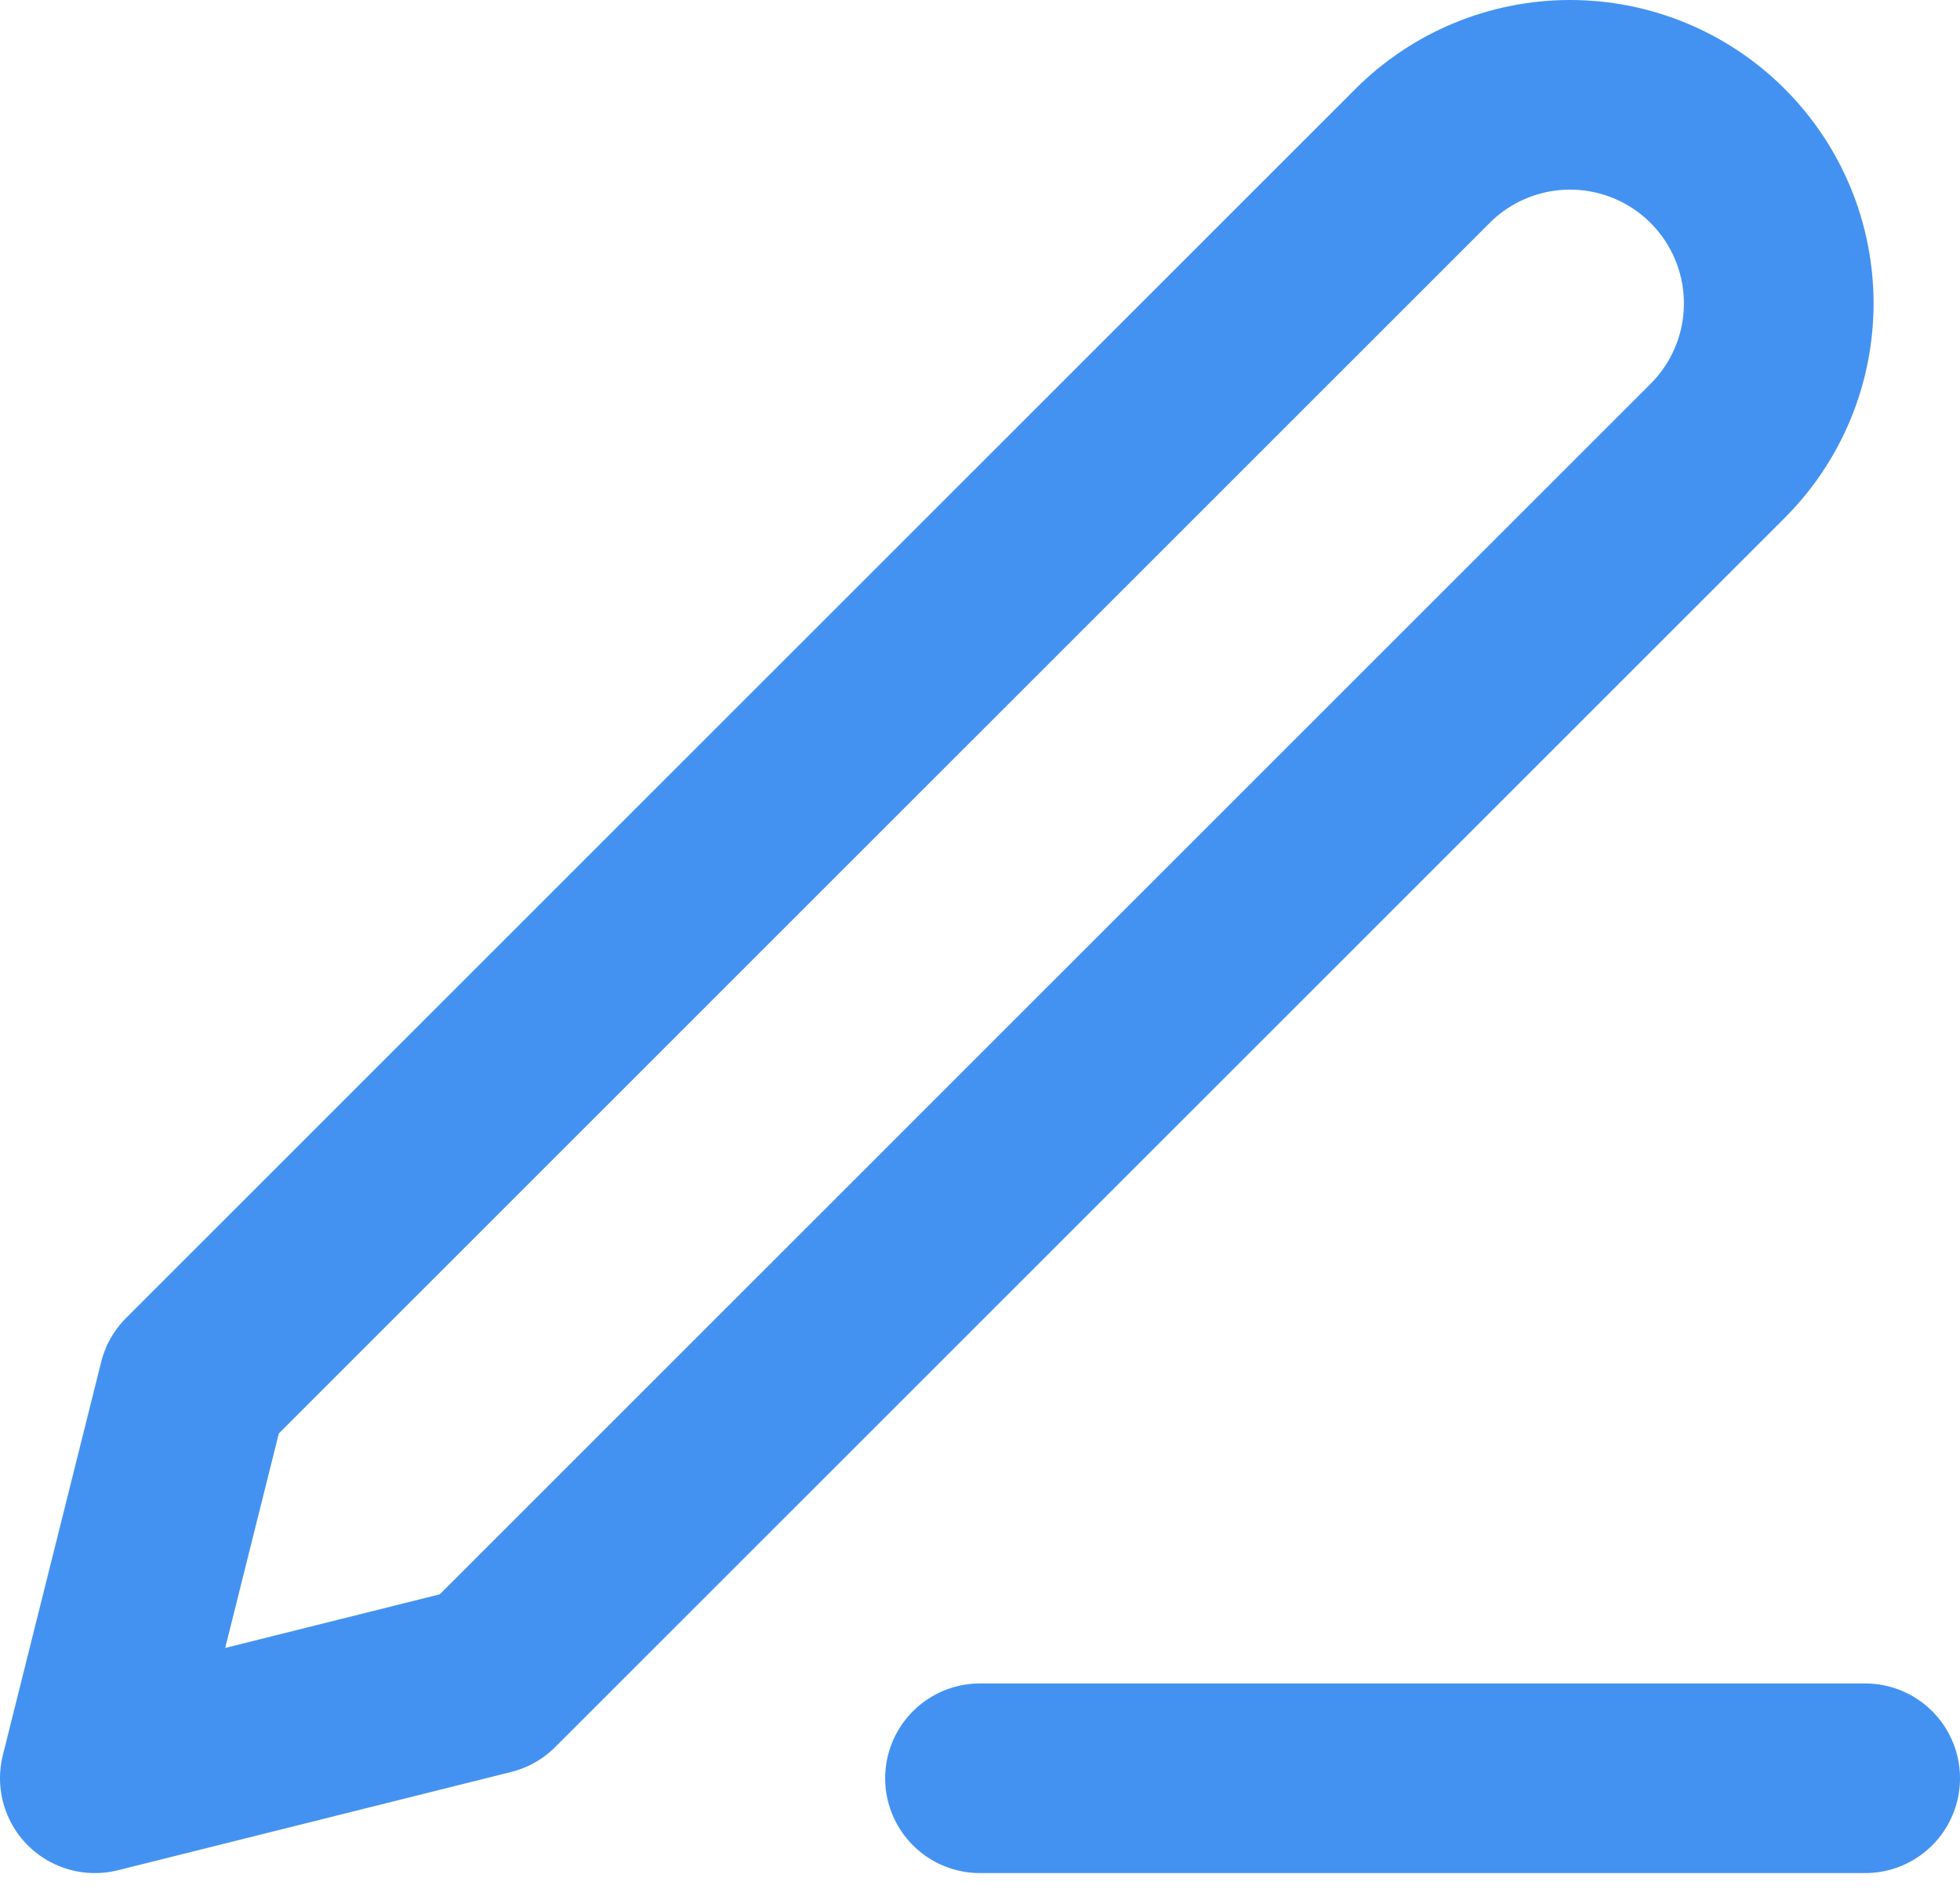 <svg width="62" height="60" viewBox="0 0 62 60" fill="none" xmlns="http://www.w3.org/2000/svg">
<path d="M31 56.266H59" stroke="#4392F1" stroke-width="6" stroke-linecap="round" stroke-linejoin="round"/>
<path d="M45 4.933C46.238 3.695 47.916 3 49.667 3C50.533 3 51.392 3.171 52.192 3.502C52.993 3.834 53.721 4.32 54.333 4.933C54.946 5.546 55.432 6.273 55.764 7.074C56.096 7.875 56.266 8.733 56.266 9.6C56.266 10.466 56.096 11.325 55.764 12.125C55.432 12.926 54.946 13.653 54.333 14.266L15.444 53.155L3 56.266L6.111 43.822L45 4.933Z" stroke="#4392F1" stroke-width="6" stroke-linecap="round" stroke-linejoin="round"/>
</svg>
